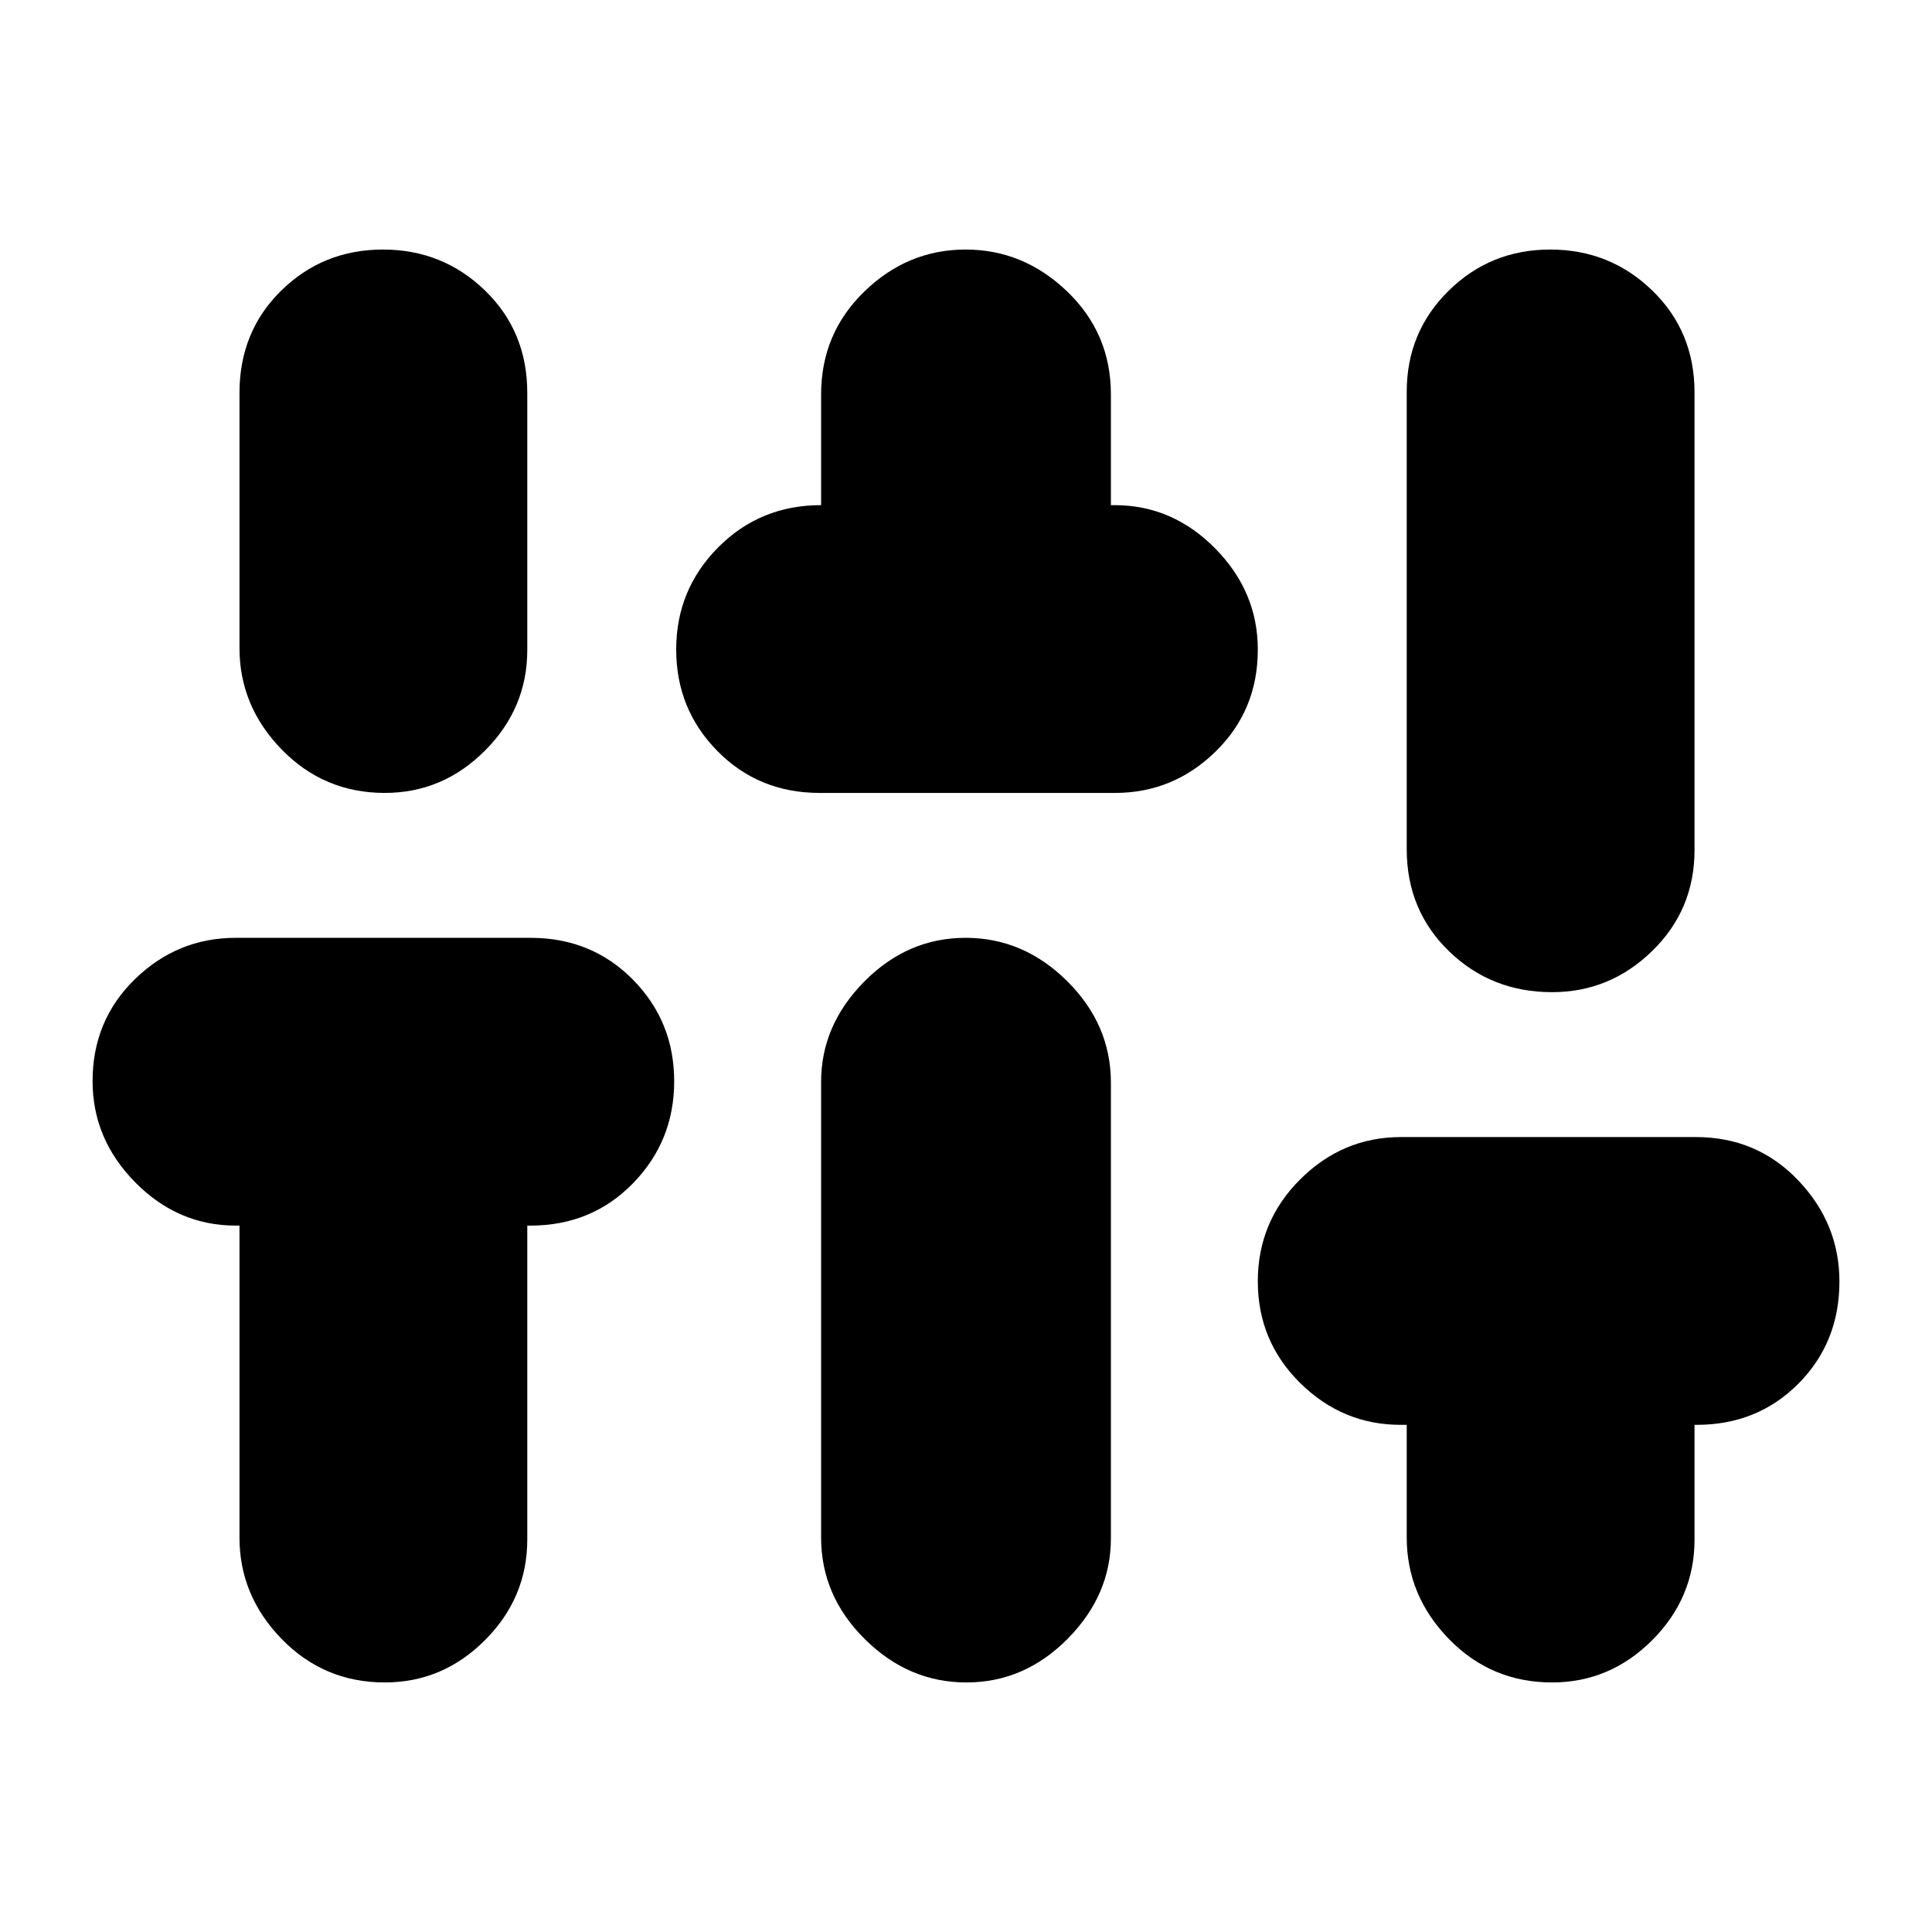 <svg xmlns="http://www.w3.org/2000/svg" height="20" viewBox="0 -960 960 960" width="20"><path d="M191.211-124Q161-124 140-145.55T119-196v-155h-1.789Q88.4-351 67.2-372.489q-21.2-21.49-21.2-50.3Q46-453 67.087-473.5T117.13-494h146.516Q294-494 314.5-473.211q20.5 20.79 20.5 50.5Q335-393 314.506-372q-20.493 21-51.006 21H262v156q0 28.9-20.989 49.95-20.99 21.05-49.8 21.05Zm0-442Q161-566 140-587.55T119-638v-126.737q0-30.563 20.789-50.913 20.79-20.35 50.5-20.35Q220-836 241-815.65t21 50.913V-637q0 28.9-20.989 49.95-20.99 21.05-49.8 21.05Zm216.065 0Q377-566 356.5-586.789q-20.5-20.79-20.5-50.5Q336-667 356.85-688T408-709v-55q0-30.3 21.489-51.15 21.49-20.85 50.3-20.85 28.811 0 50.511 20.85Q552-794.3 552-764v55h1.789q28.811 0 50.011 21.49 21.2 21.489 21.2 50.299Q625-607 603.966-586.5T554.055-566H407.276Zm72.935 442q-28.811 0-50.511-21.55Q408-167.1 408-196v-226.404q0-28.196 21.489-49.896 21.49-21.7 50.3-21.7 28.811 0 50.511 21.55Q552-450.9 552-422v226.404q0 28.196-21.49 49.896-21.489 21.7-50.299 21.7Zm291 0Q741-124 720-145.55T699-196v-56h-3q-28.9 0-49.95-20.789-21.05-20.79-21.05-50.5Q625-353 646.087-374t50.042-21h146.516Q873-395 893.5-373.511q20.5 21.49 20.5 50.3Q914-293 893.65-272.5T843-252h-1v57q0 28.9-20.99 49.95Q800.021-124 771.211-124Zm0-343Q741-467 720-487.35T699-538v-227.404Q699-795 719.789-815.5q20.79-20.5 50.5-20.5Q800-836 821-815.65T842-765v227.404Q842-508 821.01-487.5 800.021-467 771.211-467Z"/></svg>